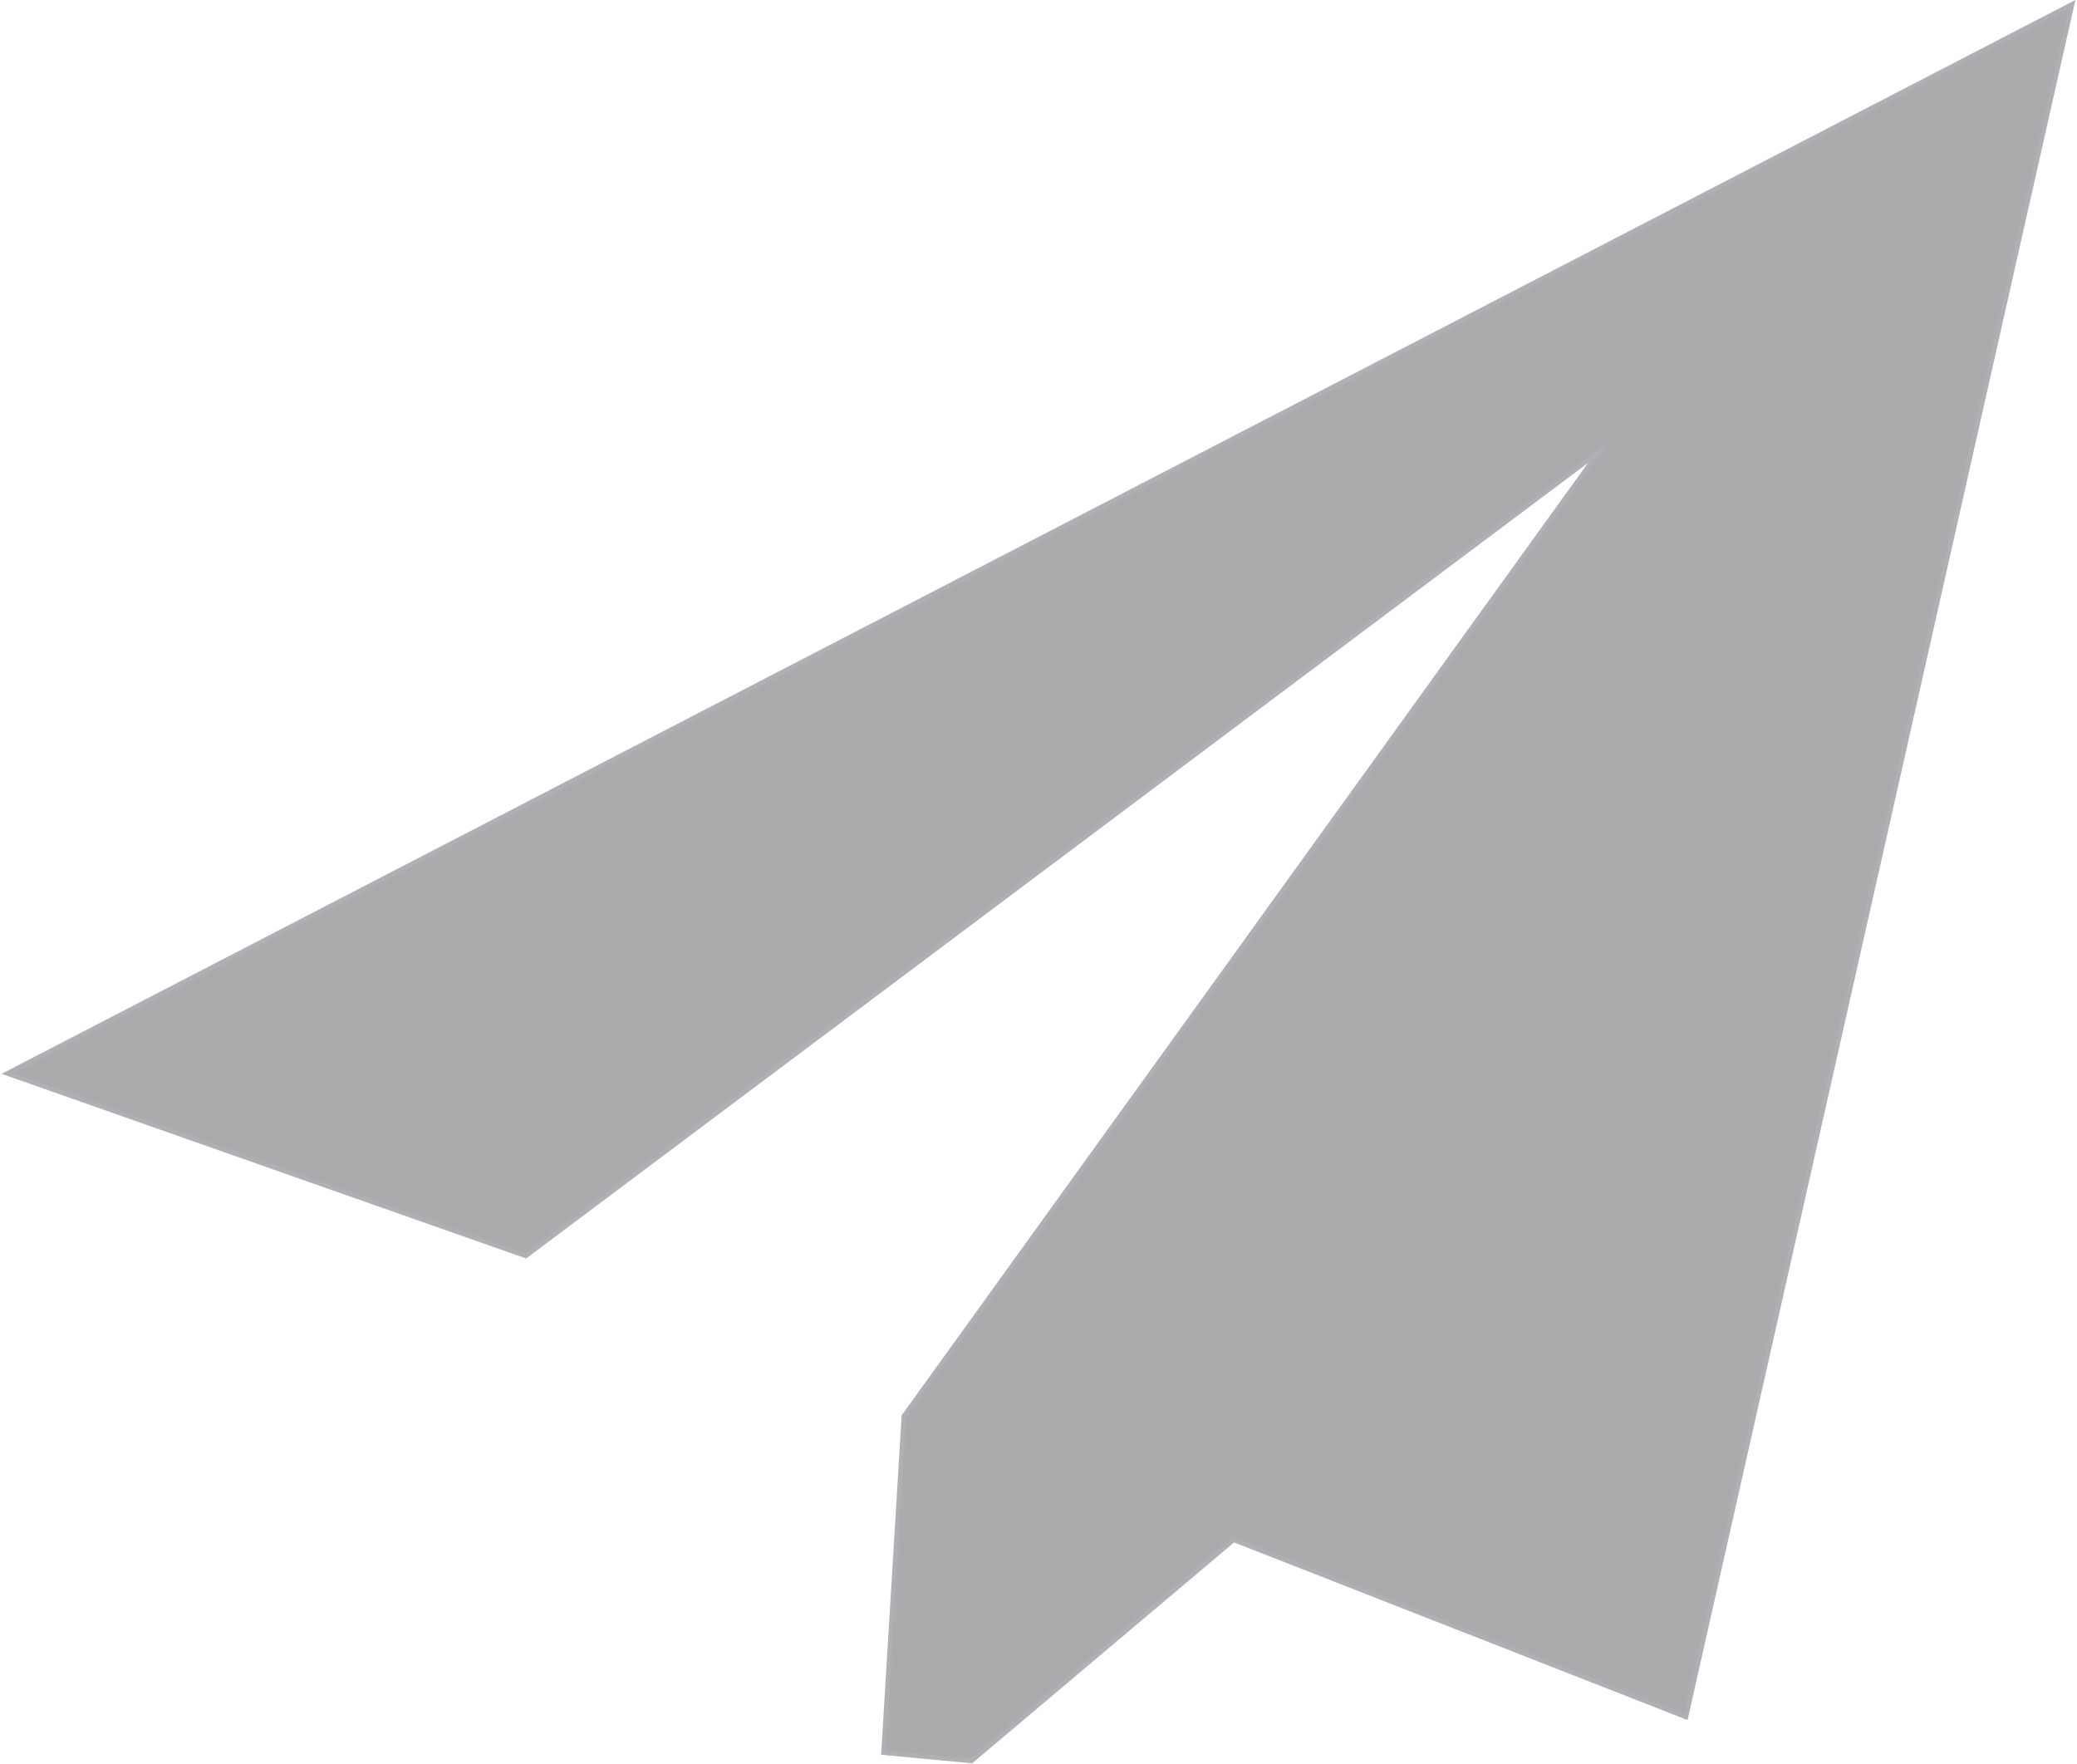 <?xml version="1.0" encoding="UTF-8"?>
<svg width="703px" height="597px" viewBox="0 0 703 597" version="1.1" xmlns="http://www.w3.org/2000/svg" xmlns:xlink="http://www.w3.org/1999/xlink">
    <!-- Generator: Sketch 54.1 (76490) - https://sketchapp.com -->
    <title>Untitled</title>
    <desc>Created with Sketch.</desc>
    <g id="Page-1" stroke="none" stroke-width="1" fill="none" fill-rule="evenodd" stroke-opacity="0.941">
        <g id="Plane_Icon" transform="translate(4, 2)" fill="#AAAAAA" stroke="#AAAAAF" stroke-width="3.044">
            <polygon id="path4136" points="0.356 361.149 696.249 0.855 566.088 578.049 413.405 518.25 324.549 593.176 295.839 590.478 302.672 477.53 540.56 147.467 173.816 422.201"></polygon>
        </g>
    </g>
</svg>